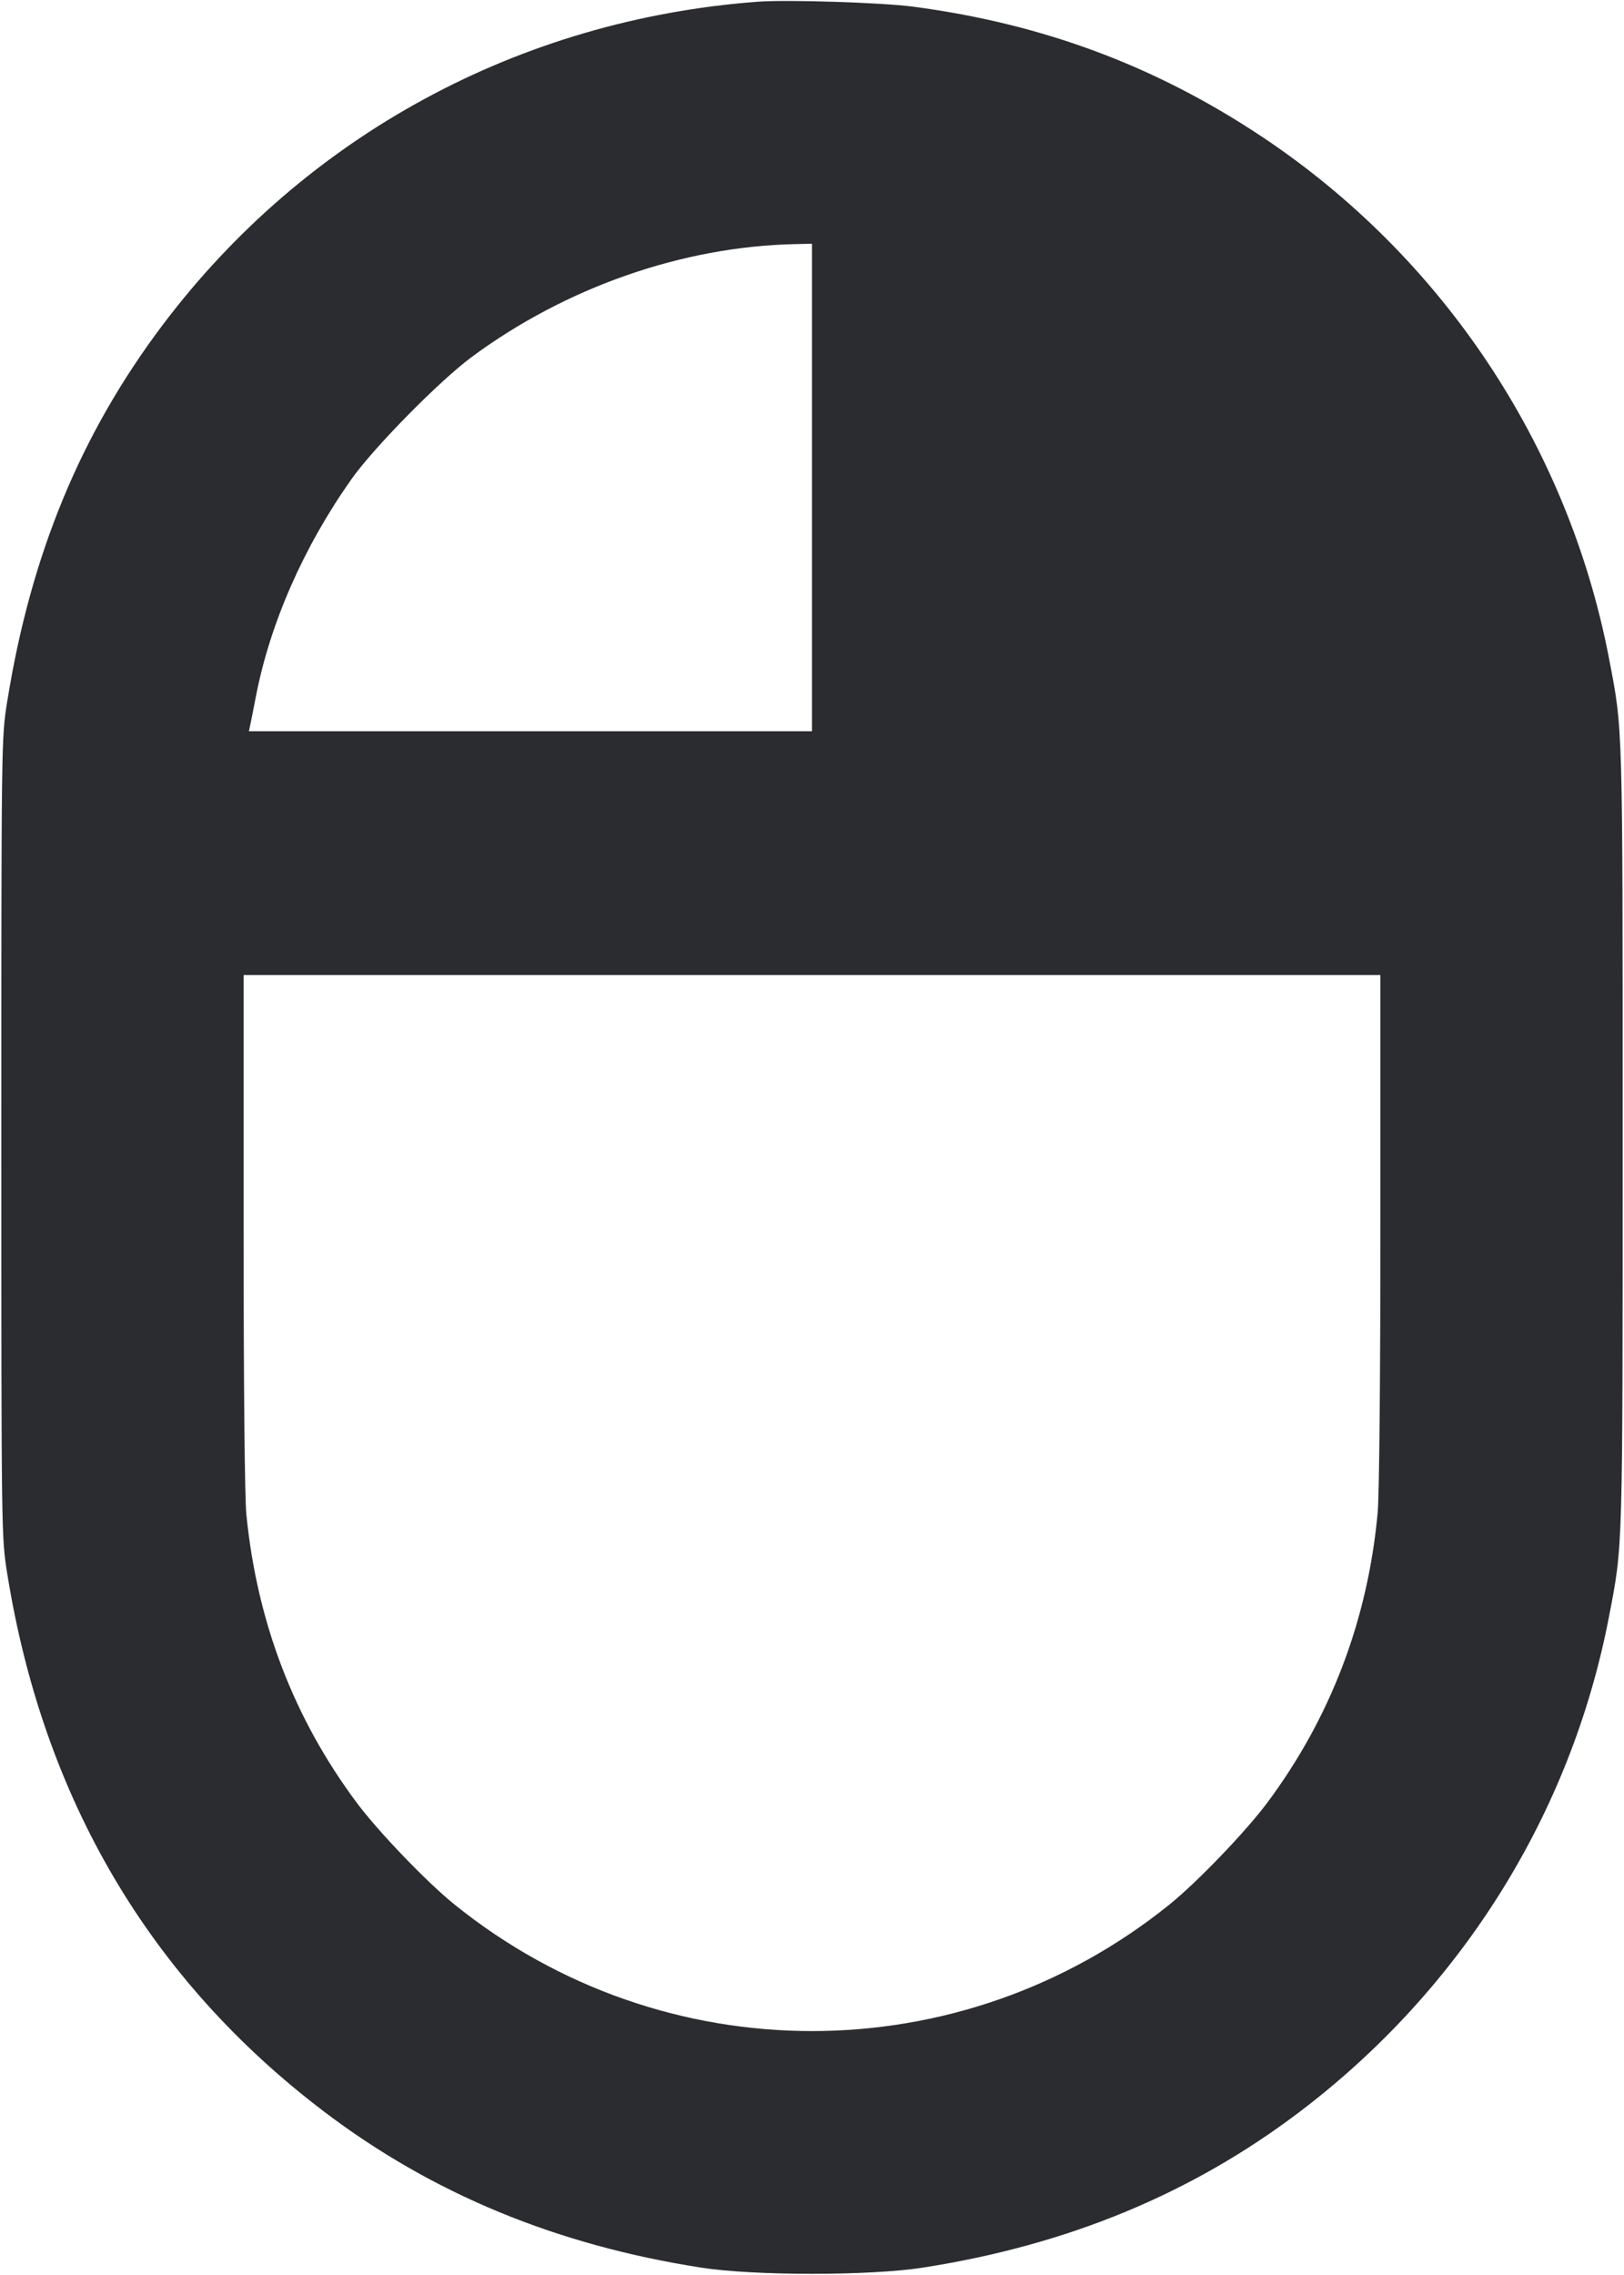 <svg width="40" height="56" viewBox="0 0 40 56" fill="none" xmlns="http://www.w3.org/2000/svg"><path d="M18.667 0.042 C 12.796 0.480,7.525 3.338,4.014 7.989 C 1.990 10.669,0.758 13.649,0.178 17.266 C 0.034 18.160,0.033 18.235,0.033 28.000 C 0.033 37.765,0.034 37.840,0.178 38.734 C 1.066 44.271,3.688 48.721,7.983 51.979 C 10.644 53.998,13.701 55.262,17.266 55.818 C 18.572 56.022,21.428 56.022,22.734 55.818 C 26.299 55.262,29.356 53.998,32.017 51.979 C 35.996 48.961,38.695 44.644,39.628 39.807 C 39.975 38.006,39.967 38.296,39.967 28.000 C 39.967 17.704,39.975 17.994,39.628 16.193 C 38.618 10.956,35.524 6.316,31.067 3.355 C 28.452 1.618,25.682 0.587,22.500 0.165 C 21.720 0.062,19.400 -0.012,18.667 0.042 M20.000 12.000 L 20.000 18.000 13.065 18.000 L 6.131 18.000 6.163 17.850 C 6.181 17.767,6.245 17.445,6.305 17.133 C 6.655 15.335,7.479 13.462,8.653 11.800 C 9.205 11.018,10.820 9.378,11.622 8.785 C 13.944 7.069,16.814 6.068,19.583 6.009 L 20.000 6.000 20.000 12.000 M34.000 30.250 C 34.000 33.921,33.972 36.803,33.933 37.233 C 33.691 39.874,32.771 42.286,31.211 44.378 C 30.681 45.088,29.485 46.332,28.806 46.880 C 23.652 51.034,16.348 51.034,11.194 46.880 C 10.515 46.332,9.319 45.088,8.789 44.378 C 7.237 42.298,6.329 39.927,6.068 37.276 C 6.027 36.862,6.000 34.069,6.000 30.293 L 6.000 24.000 20.000 24.000 L 34.000 24.000 34.000 30.250 " fill="#2B2C30" stroke="none" fill-rule="evenodd"></path></svg>